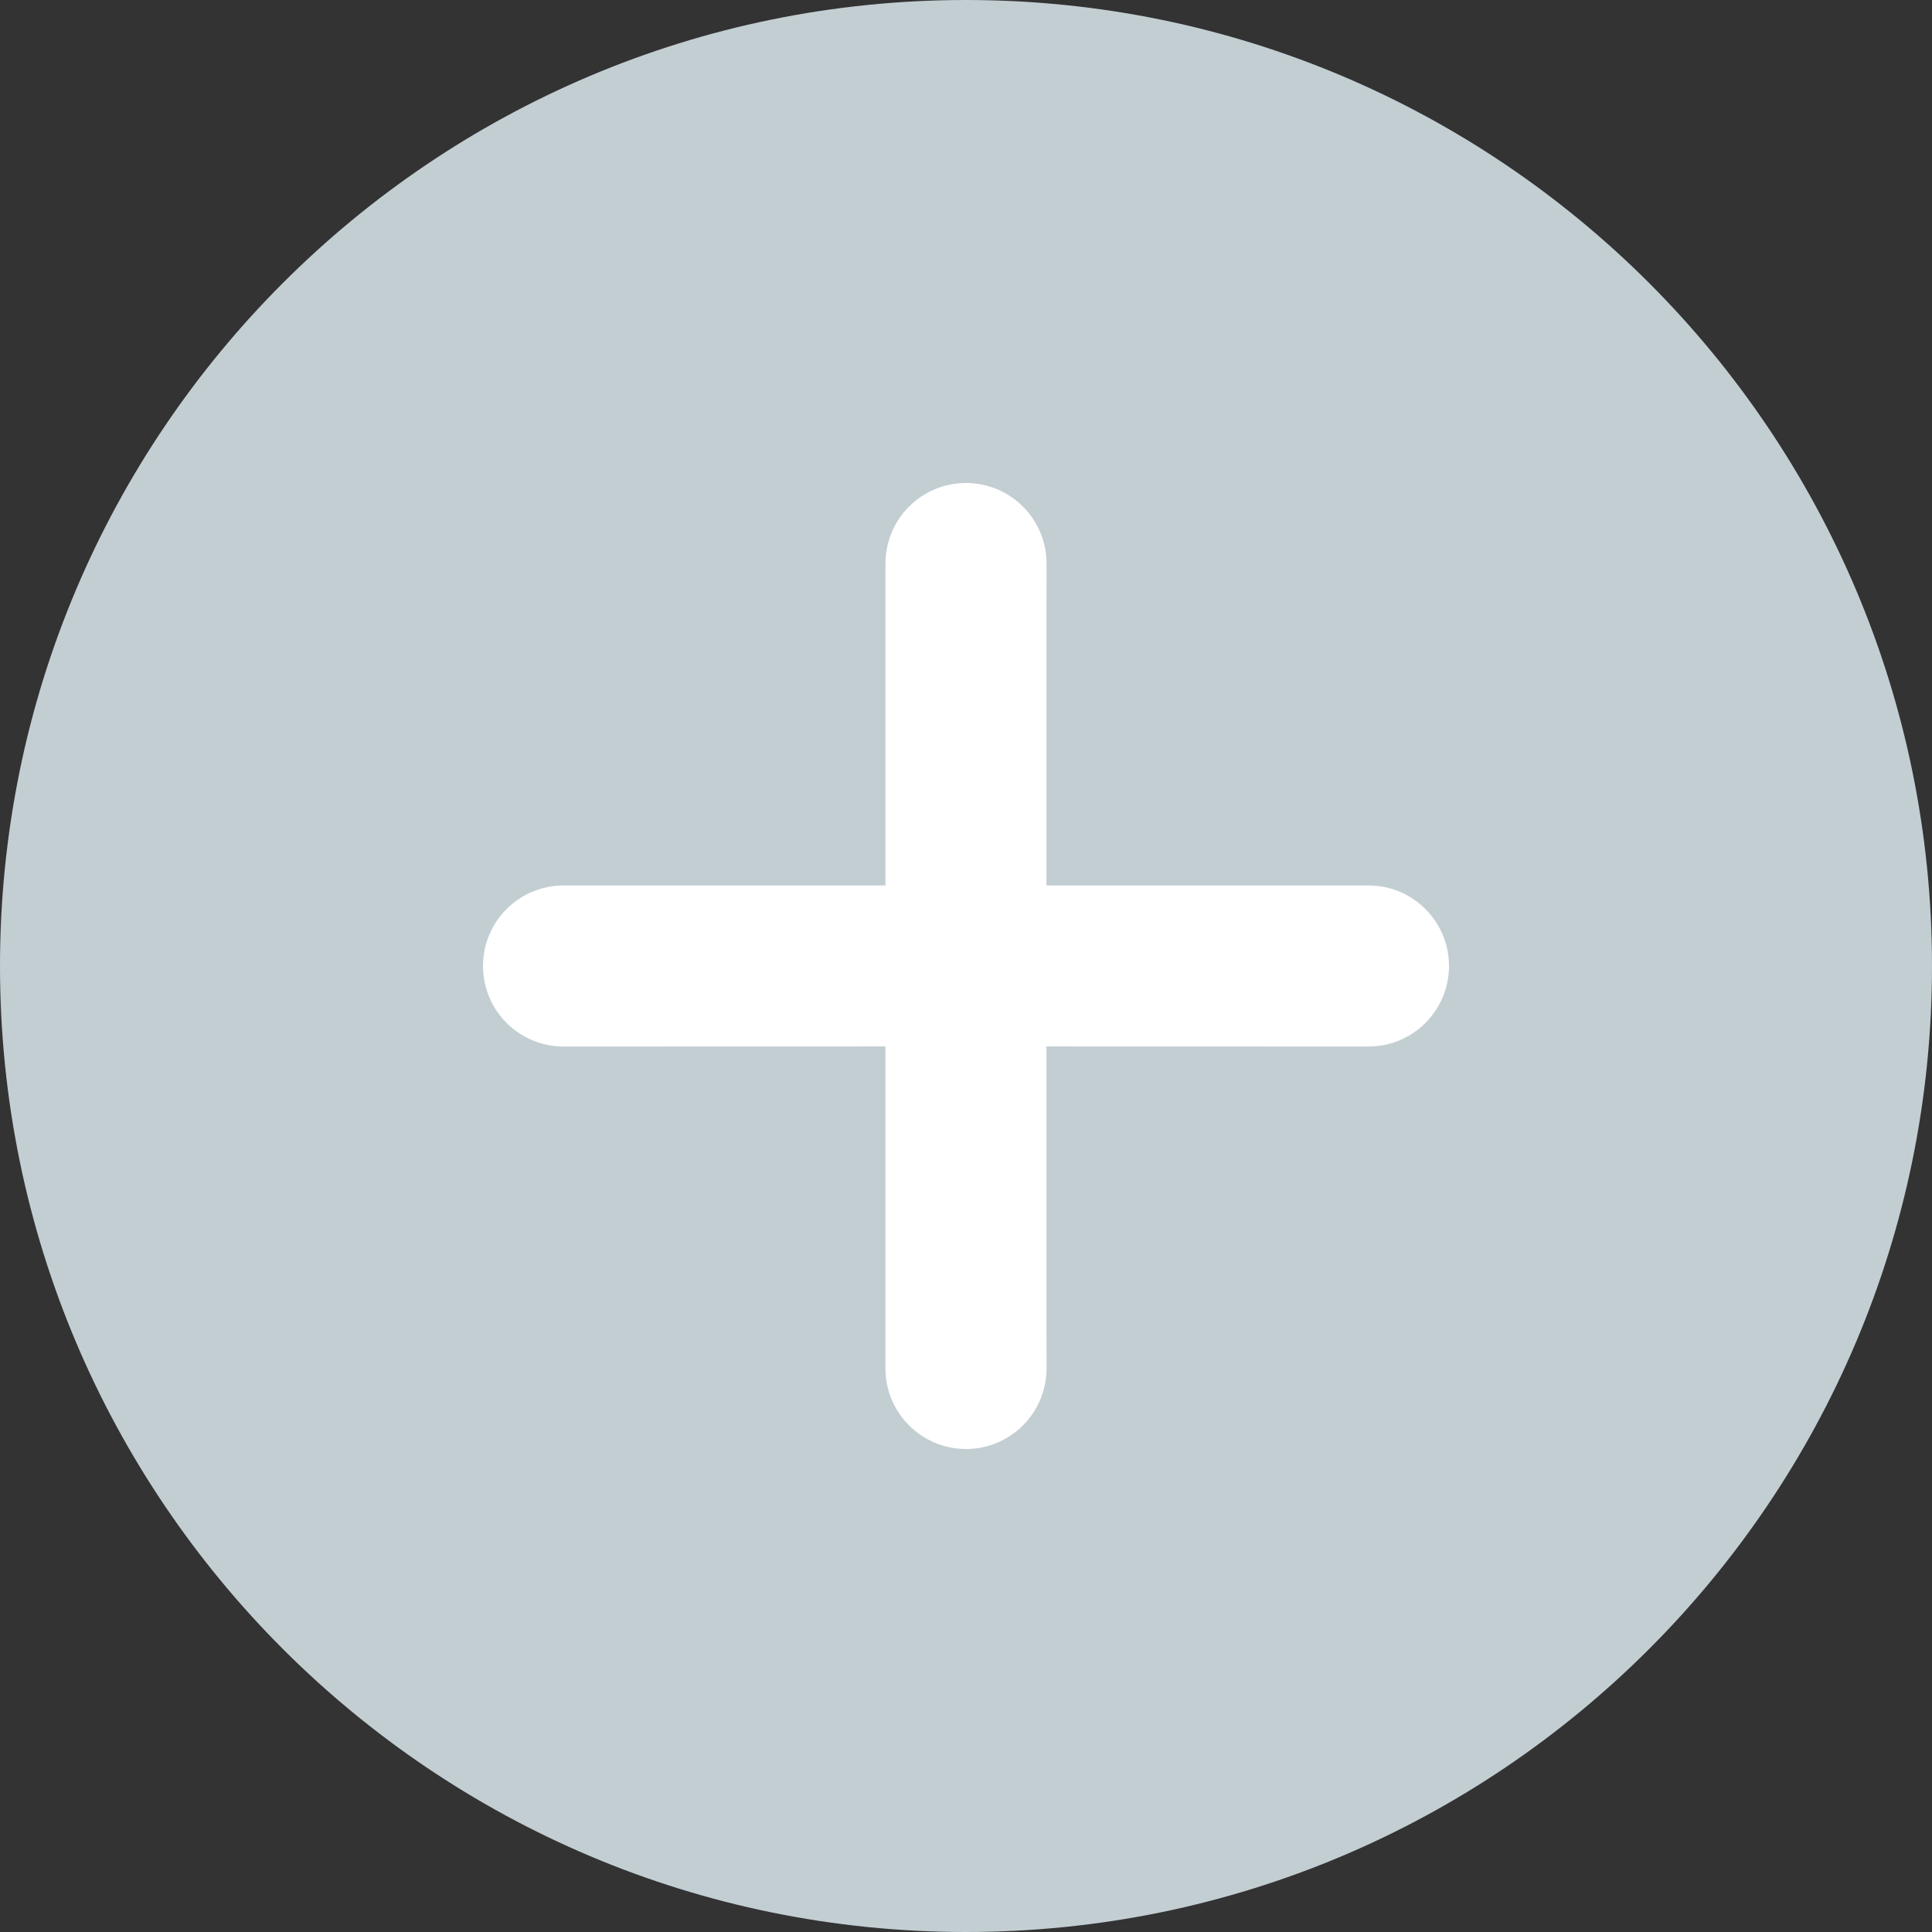 <svg width="22" height="22" viewBox="0 0 22 22" fill="none" xmlns="http://www.w3.org/2000/svg">
<rect x="0" y="0" width="22" height="22" fill="#333333" stroke="none"/>
<path d="M11 22C17.075 22 22 17.075 22 11C22 4.925 17.075 0 11 0C4.925 0 0 4.925 0 11C0 17.075 4.925 22 11 22Z" fill="#C3CED3"/>
<path fill-rule="evenodd" clip-rule="evenodd" d="M11 5.5C11.506 5.5 11.917 5.91 11.917 6.417L11.916 10.083L15.583 10.083C16.09 10.083 16.5 10.494 16.5 11C16.5 11.506 16.09 11.917 15.583 11.917L11.916 11.916L11.917 15.583C11.917 16.09 11.506 16.5 11 16.5C10.494 16.5 10.083 16.09 10.083 15.583L10.083 11.916L6.417 11.917C5.91 11.917 5.5 11.506 5.5 11C5.5 10.494 5.91 10.083 6.417 10.083L10.083 10.083L10.083 6.417C10.083 5.91 10.494 5.5 11 5.5Z" fill="white"/>
</svg>
